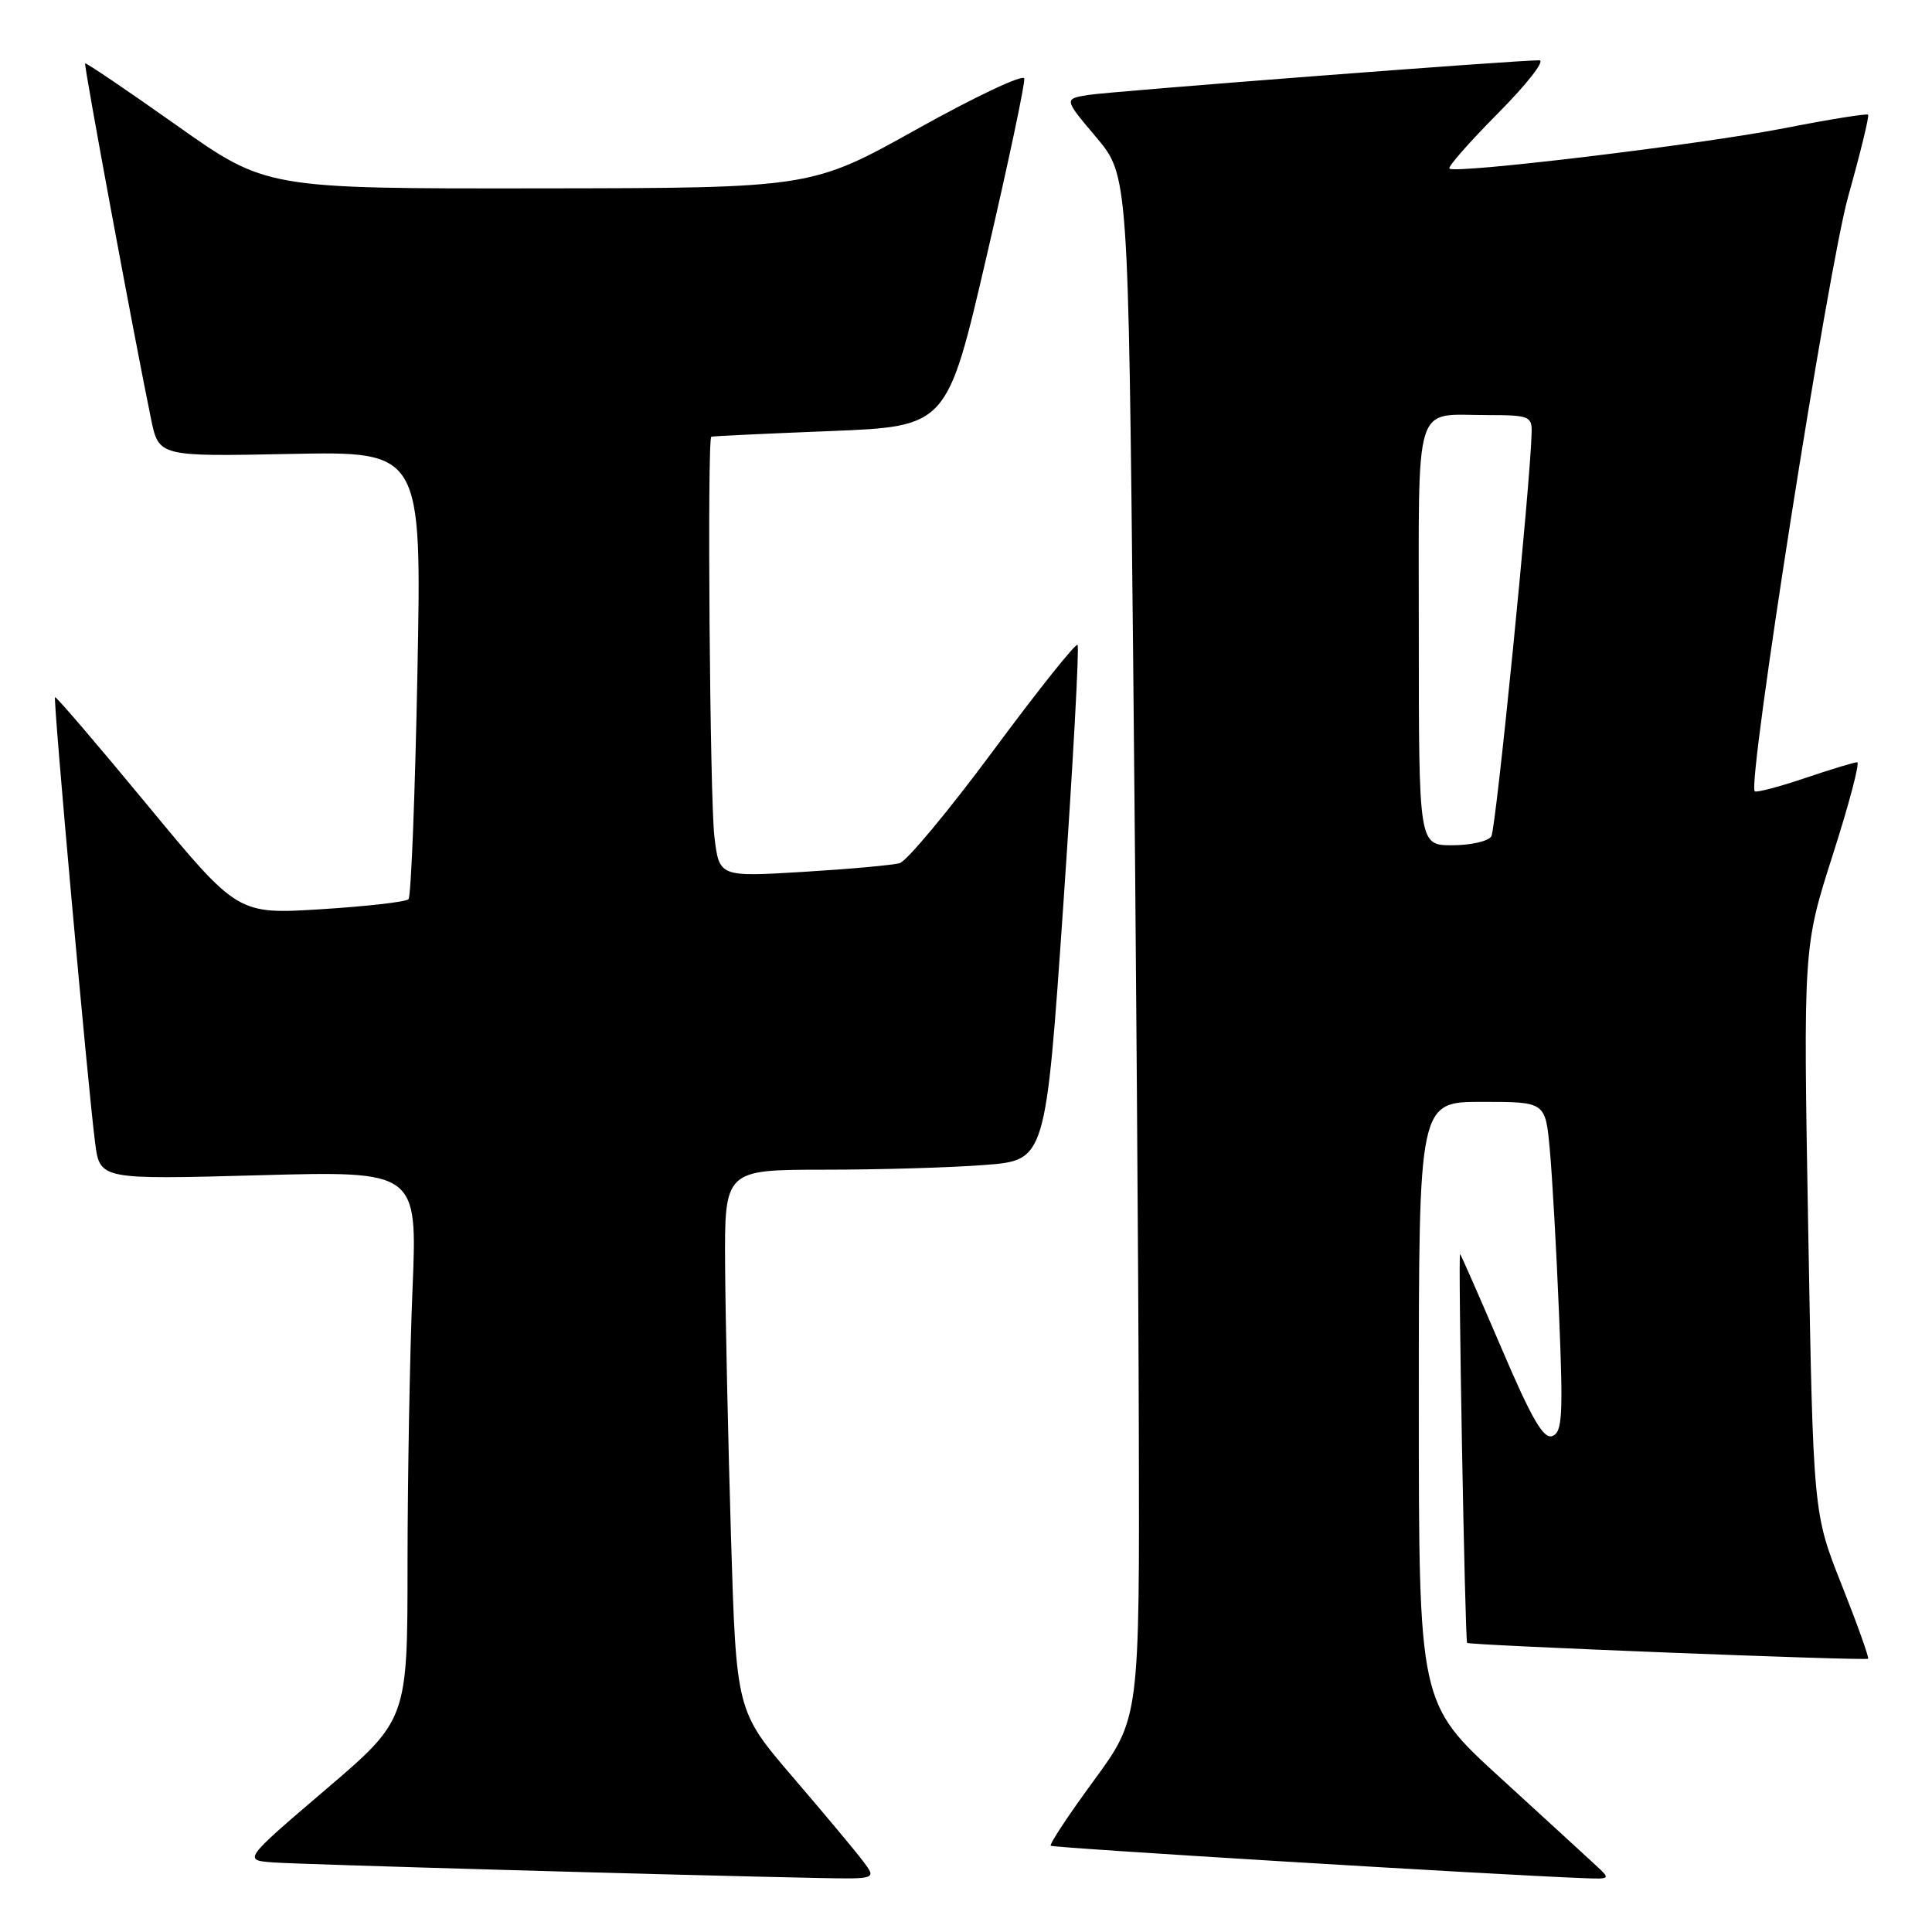 <?xml version="1.0" encoding="UTF-8" standalone="no"?>
<!DOCTYPE svg PUBLIC "-//W3C//DTD SVG 1.1//EN" "http://www.w3.org/Graphics/SVG/1.1/DTD/svg11.dtd" >
<svg xmlns="http://www.w3.org/2000/svg" xmlns:xlink="http://www.w3.org/1999/xlink" version="1.1" viewBox="0 0 256 256">
 <g >
 <path fill="currentColor"
d=" M 114.33 246.58 C 113.33 245.25 109.14 240.24 105.03 235.45 C 97.56 226.73 97.56 226.73 96.86 203.62 C 96.48 190.90 96.13 174.76 96.08 167.75 C 96.00 155.00 96.00 155.00 109.25 154.99 C 116.54 154.99 126.11 154.71 130.53 154.36 C 138.56 153.74 138.56 153.74 140.90 119.82 C 142.18 101.16 143.03 85.70 142.78 85.45 C 142.53 85.20 137.51 91.50 131.63 99.44 C 125.74 107.39 120.15 114.11 119.21 114.37 C 118.27 114.64 112.51 115.16 106.40 115.53 C 95.30 116.20 95.30 116.20 94.66 110.85 C 94.06 105.88 93.69 58.16 94.25 57.87 C 94.39 57.79 101.47 57.46 110.00 57.12 C 125.50 56.50 125.50 56.50 130.72 34.00 C 133.60 21.62 135.85 11.00 135.72 10.40 C 135.60 9.79 129.20 12.81 121.50 17.11 C 107.50 24.92 107.50 24.92 71.39 24.96 C 35.27 25.00 35.27 25.00 23.39 16.60 C 16.85 11.97 11.40 8.28 11.28 8.40 C 11.09 8.58 17.67 44.12 20.01 55.50 C 21.04 60.50 21.04 60.50 38.46 60.15 C 55.88 59.80 55.88 59.80 55.31 89.15 C 55.00 105.29 54.47 118.79 54.13 119.15 C 53.78 119.51 48.55 120.10 42.50 120.48 C 31.50 121.16 31.50 121.16 19.51 106.65 C 12.92 98.67 7.42 92.25 7.29 92.38 C 7.02 92.64 11.64 143.98 12.60 151.40 C 13.23 156.30 13.23 156.30 34.27 155.73 C 55.31 155.15 55.31 155.15 54.66 170.83 C 54.30 179.45 54.01 195.81 54.00 207.18 C 54.00 227.87 54.00 227.87 43.09 237.18 C 32.18 246.50 32.18 246.50 36.34 246.79 C 40.15 247.05 89.75 248.47 108.33 248.84 C 116.17 249.00 116.17 249.00 114.33 246.58 Z  M 211.47 247.18 C 210.39 246.17 204.66 240.93 198.75 235.52 C 188.00 225.69 188.00 225.69 188.00 185.85 C 188.00 146.00 188.00 146.00 196.38 146.00 C 204.77 146.00 204.77 146.00 205.35 152.25 C 205.67 155.69 206.23 165.52 206.58 174.10 C 207.14 187.56 207.02 189.78 205.70 190.28 C 204.53 190.73 202.97 188.05 198.97 178.68 C 196.10 171.98 193.63 166.35 193.47 166.17 C 193.18 165.85 194.12 217.30 194.40 217.69 C 194.64 218.01 247.24 220.09 247.53 219.79 C 247.68 219.63 246.10 215.22 244.03 210.00 C 240.26 200.50 240.26 200.50 239.60 163.00 C 238.94 125.50 238.94 125.50 242.86 113.25 C 245.02 106.51 246.47 101.00 246.09 101.00 C 245.70 101.00 242.58 101.95 239.14 103.11 C 235.70 104.27 232.72 105.05 232.51 104.85 C 231.50 103.83 242.24 35.46 244.90 26.01 C 246.52 20.24 247.71 15.37 247.53 15.20 C 247.35 15.02 242.33 15.83 236.36 17.00 C 225.35 19.15 192.87 23.06 192.05 22.34 C 191.81 22.12 194.72 18.81 198.53 14.97 C 202.33 11.14 204.78 8.00 203.97 7.99 C 200.93 7.97 147.36 12.09 144.23 12.58 C 140.96 13.10 140.96 13.10 145.23 18.16 C 149.50 23.22 149.50 23.22 150.15 87.36 C 150.51 122.64 150.85 168.63 150.90 189.57 C 151.00 227.65 151.00 227.65 144.94 235.93 C 141.60 240.48 139.03 244.37 139.23 244.57 C 139.53 244.86 198.14 248.43 209.97 248.87 C 213.39 249.00 213.41 248.97 211.47 247.18 Z  M 188.00 84.11 C 188.00 52.46 187.21 55.00 197.08 55.00 C 202.57 55.00 203.00 55.16 202.95 57.25 C 202.82 63.84 198.23 109.81 197.61 110.82 C 197.21 111.47 194.88 112.00 192.44 112.00 C 188.00 112.00 188.00 112.00 188.00 84.11 Z "/>
</g>
</svg>